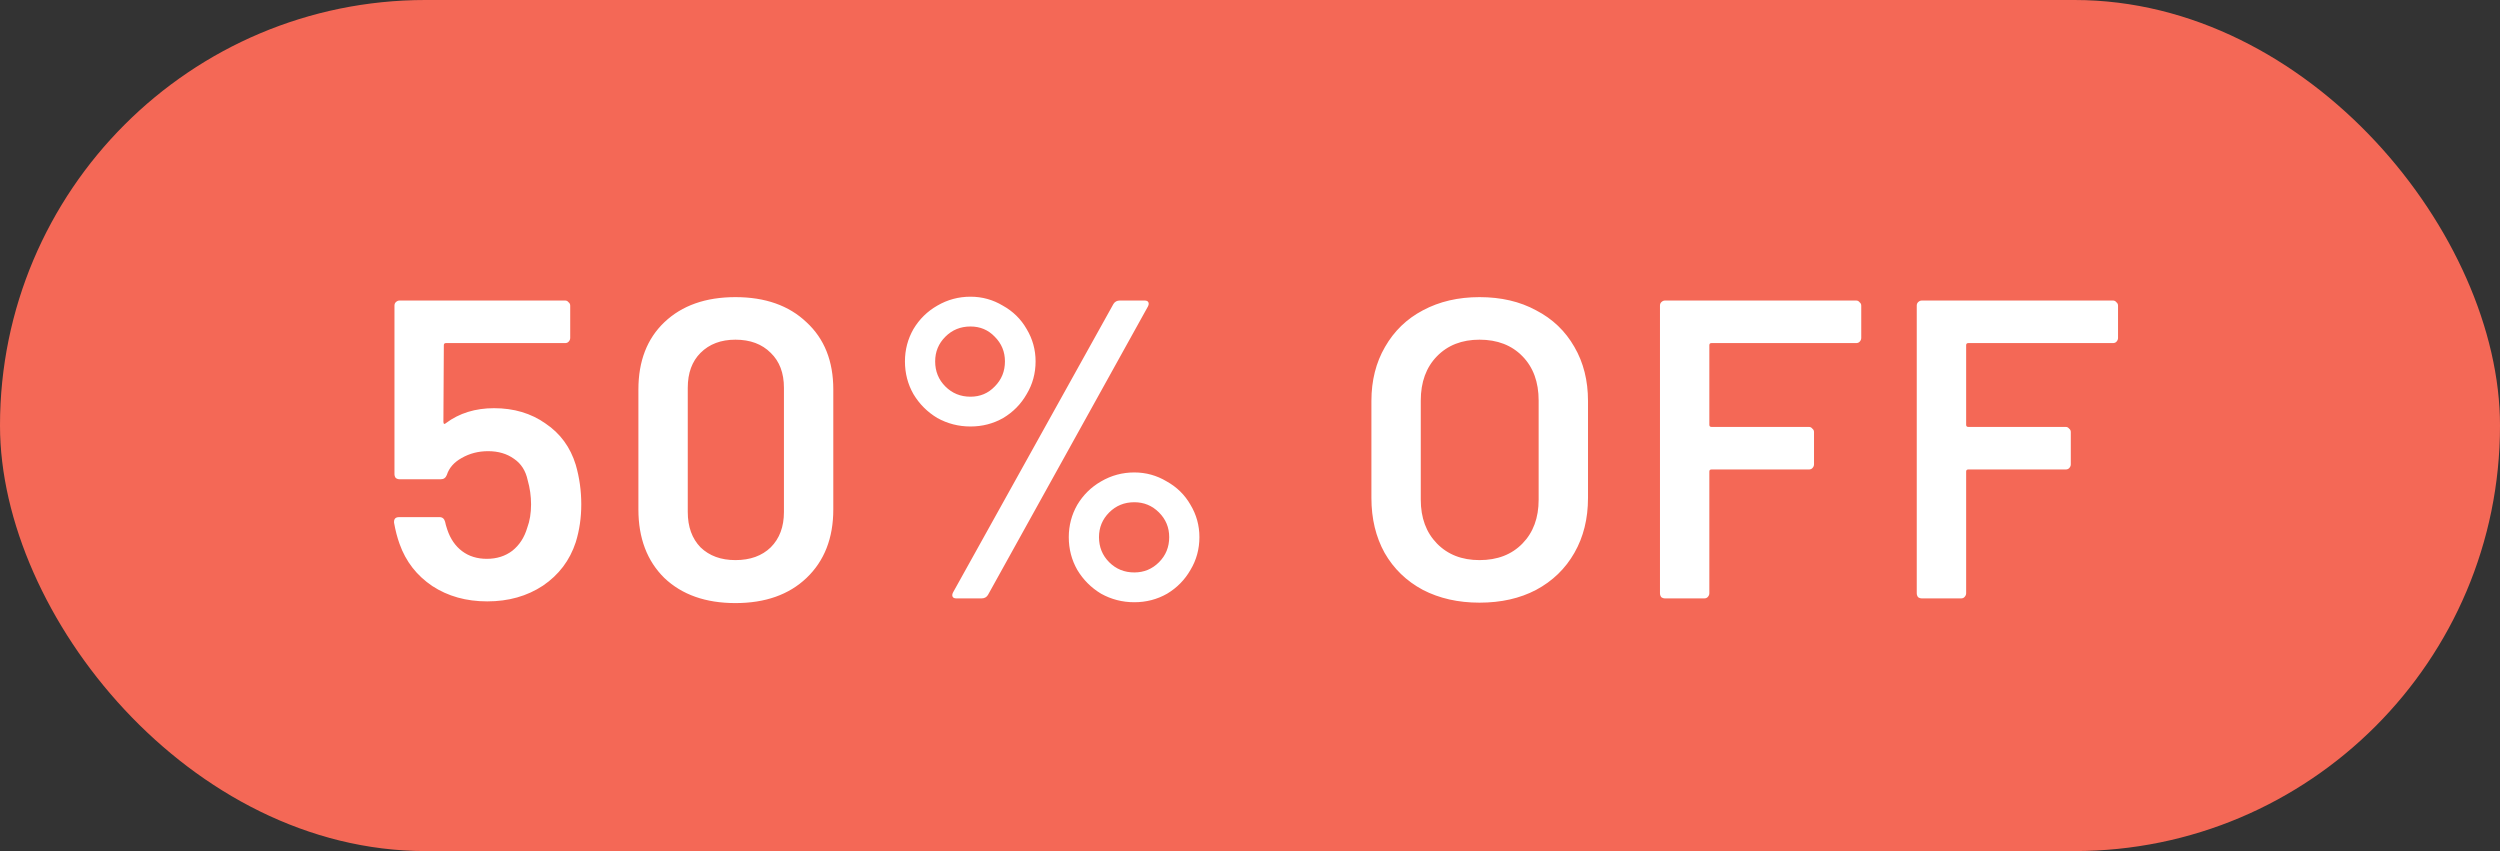 <svg width="94" height="32" viewBox="0 0 94 32" fill="none" xmlns="http://www.w3.org/2000/svg">
<rect x="0" y="0" width="94" height="32" fill="#333333" stroke="none"/>
<rect width="94" height="32" rx="16" fill="#F46856"/>
<path d="M21.648 17.476C21.787 17.956 21.856 18.452 21.856 18.964C21.856 19.465 21.787 19.94 21.648 20.388C21.424 21.071 21.013 21.615 20.416 22.02C19.819 22.415 19.12 22.612 18.32 22.612C17.531 22.612 16.843 22.42 16.256 22.036C15.669 21.641 15.259 21.113 15.024 20.452C14.939 20.217 14.869 19.951 14.816 19.652V19.62C14.816 19.503 14.88 19.444 15.008 19.444H16.528C16.635 19.444 16.704 19.503 16.736 19.62C16.747 19.684 16.773 19.78 16.816 19.908C16.933 20.26 17.12 20.532 17.376 20.724C17.632 20.916 17.941 21.012 18.304 21.012C18.677 21.012 18.997 20.911 19.264 20.708C19.531 20.495 19.717 20.207 19.824 19.844C19.92 19.588 19.968 19.295 19.968 18.964C19.968 18.655 19.925 18.351 19.84 18.052C19.765 17.7 19.595 17.433 19.328 17.252C19.061 17.06 18.736 16.964 18.352 16.964C17.989 16.964 17.659 17.049 17.36 17.22C17.072 17.38 16.885 17.593 16.8 17.86C16.757 17.967 16.683 18.02 16.576 18.02H15.024C14.971 18.02 14.923 18.004 14.88 17.972C14.848 17.929 14.832 17.881 14.832 17.828V11.492C14.832 11.439 14.848 11.396 14.88 11.364C14.923 11.321 14.971 11.3 15.024 11.3H21.248C21.301 11.3 21.344 11.321 21.376 11.364C21.419 11.396 21.44 11.439 21.44 11.492V12.708C21.44 12.761 21.419 12.809 21.376 12.852C21.344 12.884 21.301 12.9 21.248 12.9H16.768C16.715 12.9 16.688 12.927 16.688 12.98L16.672 15.86C16.672 15.903 16.683 15.929 16.704 15.94C16.725 15.94 16.747 15.929 16.768 15.908C17.269 15.535 17.872 15.348 18.576 15.348C19.323 15.348 19.968 15.54 20.512 15.924C21.067 16.297 21.445 16.815 21.648 17.476ZM27.652 22.676C26.532 22.676 25.642 22.361 24.98 21.732C24.33 21.092 24.004 20.233 24.004 19.156V14.644C24.004 13.577 24.33 12.735 24.98 12.116C25.642 11.487 26.532 11.172 27.652 11.172C28.772 11.172 29.663 11.487 30.324 12.116C30.996 12.735 31.332 13.577 31.332 14.644V19.156C31.332 20.233 30.996 21.092 30.324 21.732C29.663 22.361 28.772 22.676 27.652 22.676ZM27.652 21.06C28.207 21.06 28.65 20.9 28.98 20.58C29.311 20.249 29.476 19.807 29.476 19.252V14.58C29.476 14.025 29.311 13.588 28.98 13.268C28.65 12.937 28.207 12.772 27.652 12.772C27.108 12.772 26.671 12.937 26.34 13.268C26.02 13.588 25.86 14.025 25.86 14.58V19.252C25.86 19.807 26.02 20.249 26.34 20.58C26.671 20.9 27.108 21.06 27.652 21.06ZM36.49 16.036C36.042 16.036 35.626 15.929 35.242 15.716C34.869 15.492 34.57 15.193 34.346 14.82C34.133 14.447 34.026 14.036 34.026 13.588C34.026 13.151 34.133 12.745 34.346 12.372C34.57 11.999 34.869 11.705 35.242 11.492C35.626 11.268 36.042 11.156 36.49 11.156C36.928 11.156 37.333 11.268 37.706 11.492C38.09 11.705 38.389 11.999 38.602 12.372C38.826 12.745 38.938 13.151 38.938 13.588C38.938 14.036 38.826 14.447 38.602 14.82C38.389 15.193 38.096 15.492 37.722 15.716C37.349 15.929 36.938 16.036 36.49 16.036ZM35.962 22.5C35.888 22.5 35.84 22.479 35.818 22.436C35.797 22.393 35.802 22.34 35.834 22.276L41.866 11.428C41.919 11.343 41.999 11.3 42.106 11.3H43.034C43.109 11.3 43.157 11.321 43.178 11.364C43.2 11.407 43.194 11.46 43.162 11.524L37.146 22.372C37.093 22.457 37.013 22.5 36.906 22.5H35.962ZM36.49 14.916C36.853 14.916 37.157 14.788 37.402 14.532C37.658 14.276 37.786 13.961 37.786 13.588C37.786 13.225 37.658 12.916 37.402 12.66C37.157 12.404 36.853 12.276 36.49 12.276C36.117 12.276 35.802 12.404 35.546 12.66C35.29 12.916 35.162 13.225 35.162 13.588C35.162 13.961 35.29 14.276 35.546 14.532C35.802 14.788 36.117 14.916 36.49 14.916ZM42.65 22.644C42.202 22.644 41.786 22.537 41.402 22.324C41.029 22.1 40.73 21.801 40.506 21.428C40.293 21.055 40.186 20.644 40.186 20.196C40.186 19.759 40.293 19.353 40.506 18.98C40.73 18.607 41.029 18.313 41.402 18.1C41.786 17.876 42.202 17.764 42.65 17.764C43.087 17.764 43.493 17.876 43.866 18.1C44.25 18.313 44.549 18.607 44.762 18.98C44.986 19.353 45.098 19.759 45.098 20.196C45.098 20.644 44.986 21.055 44.762 21.428C44.549 21.801 44.255 22.1 43.882 22.324C43.509 22.537 43.098 22.644 42.65 22.644ZM42.65 21.524C43.013 21.524 43.322 21.396 43.578 21.14C43.834 20.884 43.962 20.569 43.962 20.196C43.962 19.833 43.834 19.524 43.578 19.268C43.322 19.012 43.013 18.884 42.65 18.884C42.277 18.884 41.962 19.012 41.706 19.268C41.45 19.524 41.322 19.833 41.322 20.196C41.322 20.569 41.45 20.884 41.706 21.14C41.962 21.396 42.277 21.524 42.65 21.524ZM55.629 22.66C54.829 22.66 54.12 22.5 53.501 22.18C52.883 21.849 52.403 21.385 52.061 20.788C51.731 20.191 51.565 19.503 51.565 18.724V15.076C51.565 14.308 51.736 13.631 52.077 13.044C52.419 12.447 52.893 11.988 53.501 11.668C54.12 11.337 54.829 11.172 55.629 11.172C56.44 11.172 57.149 11.337 57.757 11.668C58.376 11.988 58.856 12.447 59.197 13.044C59.539 13.631 59.709 14.308 59.709 15.076V18.724C59.709 19.503 59.539 20.191 59.197 20.788C58.856 21.385 58.376 21.849 57.757 22.18C57.149 22.5 56.44 22.66 55.629 22.66ZM55.629 21.06C56.301 21.06 56.84 20.852 57.245 20.436C57.651 20.02 57.853 19.471 57.853 18.788V15.06C57.853 14.367 57.651 13.812 57.245 13.396C56.84 12.98 56.301 12.772 55.629 12.772C54.968 12.772 54.435 12.98 54.029 13.396C53.624 13.812 53.421 14.367 53.421 15.06V18.788C53.421 19.471 53.624 20.02 54.029 20.436C54.435 20.852 54.968 21.06 55.629 21.06ZM69.983 12.708C69.983 12.761 69.962 12.809 69.919 12.852C69.887 12.884 69.844 12.9 69.791 12.9H64.351C64.297 12.9 64.271 12.927 64.271 12.98V15.972C64.271 16.025 64.297 16.052 64.351 16.052H68.015C68.068 16.052 68.111 16.073 68.143 16.116C68.186 16.148 68.207 16.191 68.207 16.244V17.46C68.207 17.513 68.186 17.561 68.143 17.604C68.111 17.636 68.068 17.652 68.015 17.652H64.351C64.297 17.652 64.271 17.679 64.271 17.732V22.308C64.271 22.361 64.249 22.409 64.207 22.452C64.175 22.484 64.132 22.5 64.079 22.5H62.607C62.553 22.5 62.505 22.484 62.463 22.452C62.431 22.409 62.415 22.361 62.415 22.308V11.492C62.415 11.439 62.431 11.396 62.463 11.364C62.505 11.321 62.553 11.3 62.607 11.3H69.791C69.844 11.3 69.887 11.321 69.919 11.364C69.962 11.396 69.983 11.439 69.983 11.492V12.708ZM79.638 12.708C79.638 12.761 79.617 12.809 79.575 12.852C79.543 12.884 79.5 12.9 79.447 12.9H74.007C73.953 12.9 73.927 12.927 73.927 12.98V15.972C73.927 16.025 73.953 16.052 74.007 16.052H77.671C77.724 16.052 77.766 16.073 77.799 16.116C77.841 16.148 77.862 16.191 77.862 16.244V17.46C77.862 17.513 77.841 17.561 77.799 17.604C77.766 17.636 77.724 17.652 77.671 17.652H74.007C73.953 17.652 73.927 17.679 73.927 17.732V22.308C73.927 22.361 73.905 22.409 73.862 22.452C73.831 22.484 73.788 22.5 73.734 22.5H72.263C72.209 22.5 72.161 22.484 72.118 22.452C72.087 22.409 72.07 22.361 72.07 22.308V11.492C72.07 11.439 72.087 11.396 72.118 11.364C72.161 11.321 72.209 11.3 72.263 11.3H79.447C79.5 11.3 79.543 11.321 79.575 11.364C79.617 11.396 79.638 11.439 79.638 11.492V12.708Z" fill="white"/>
</svg>
